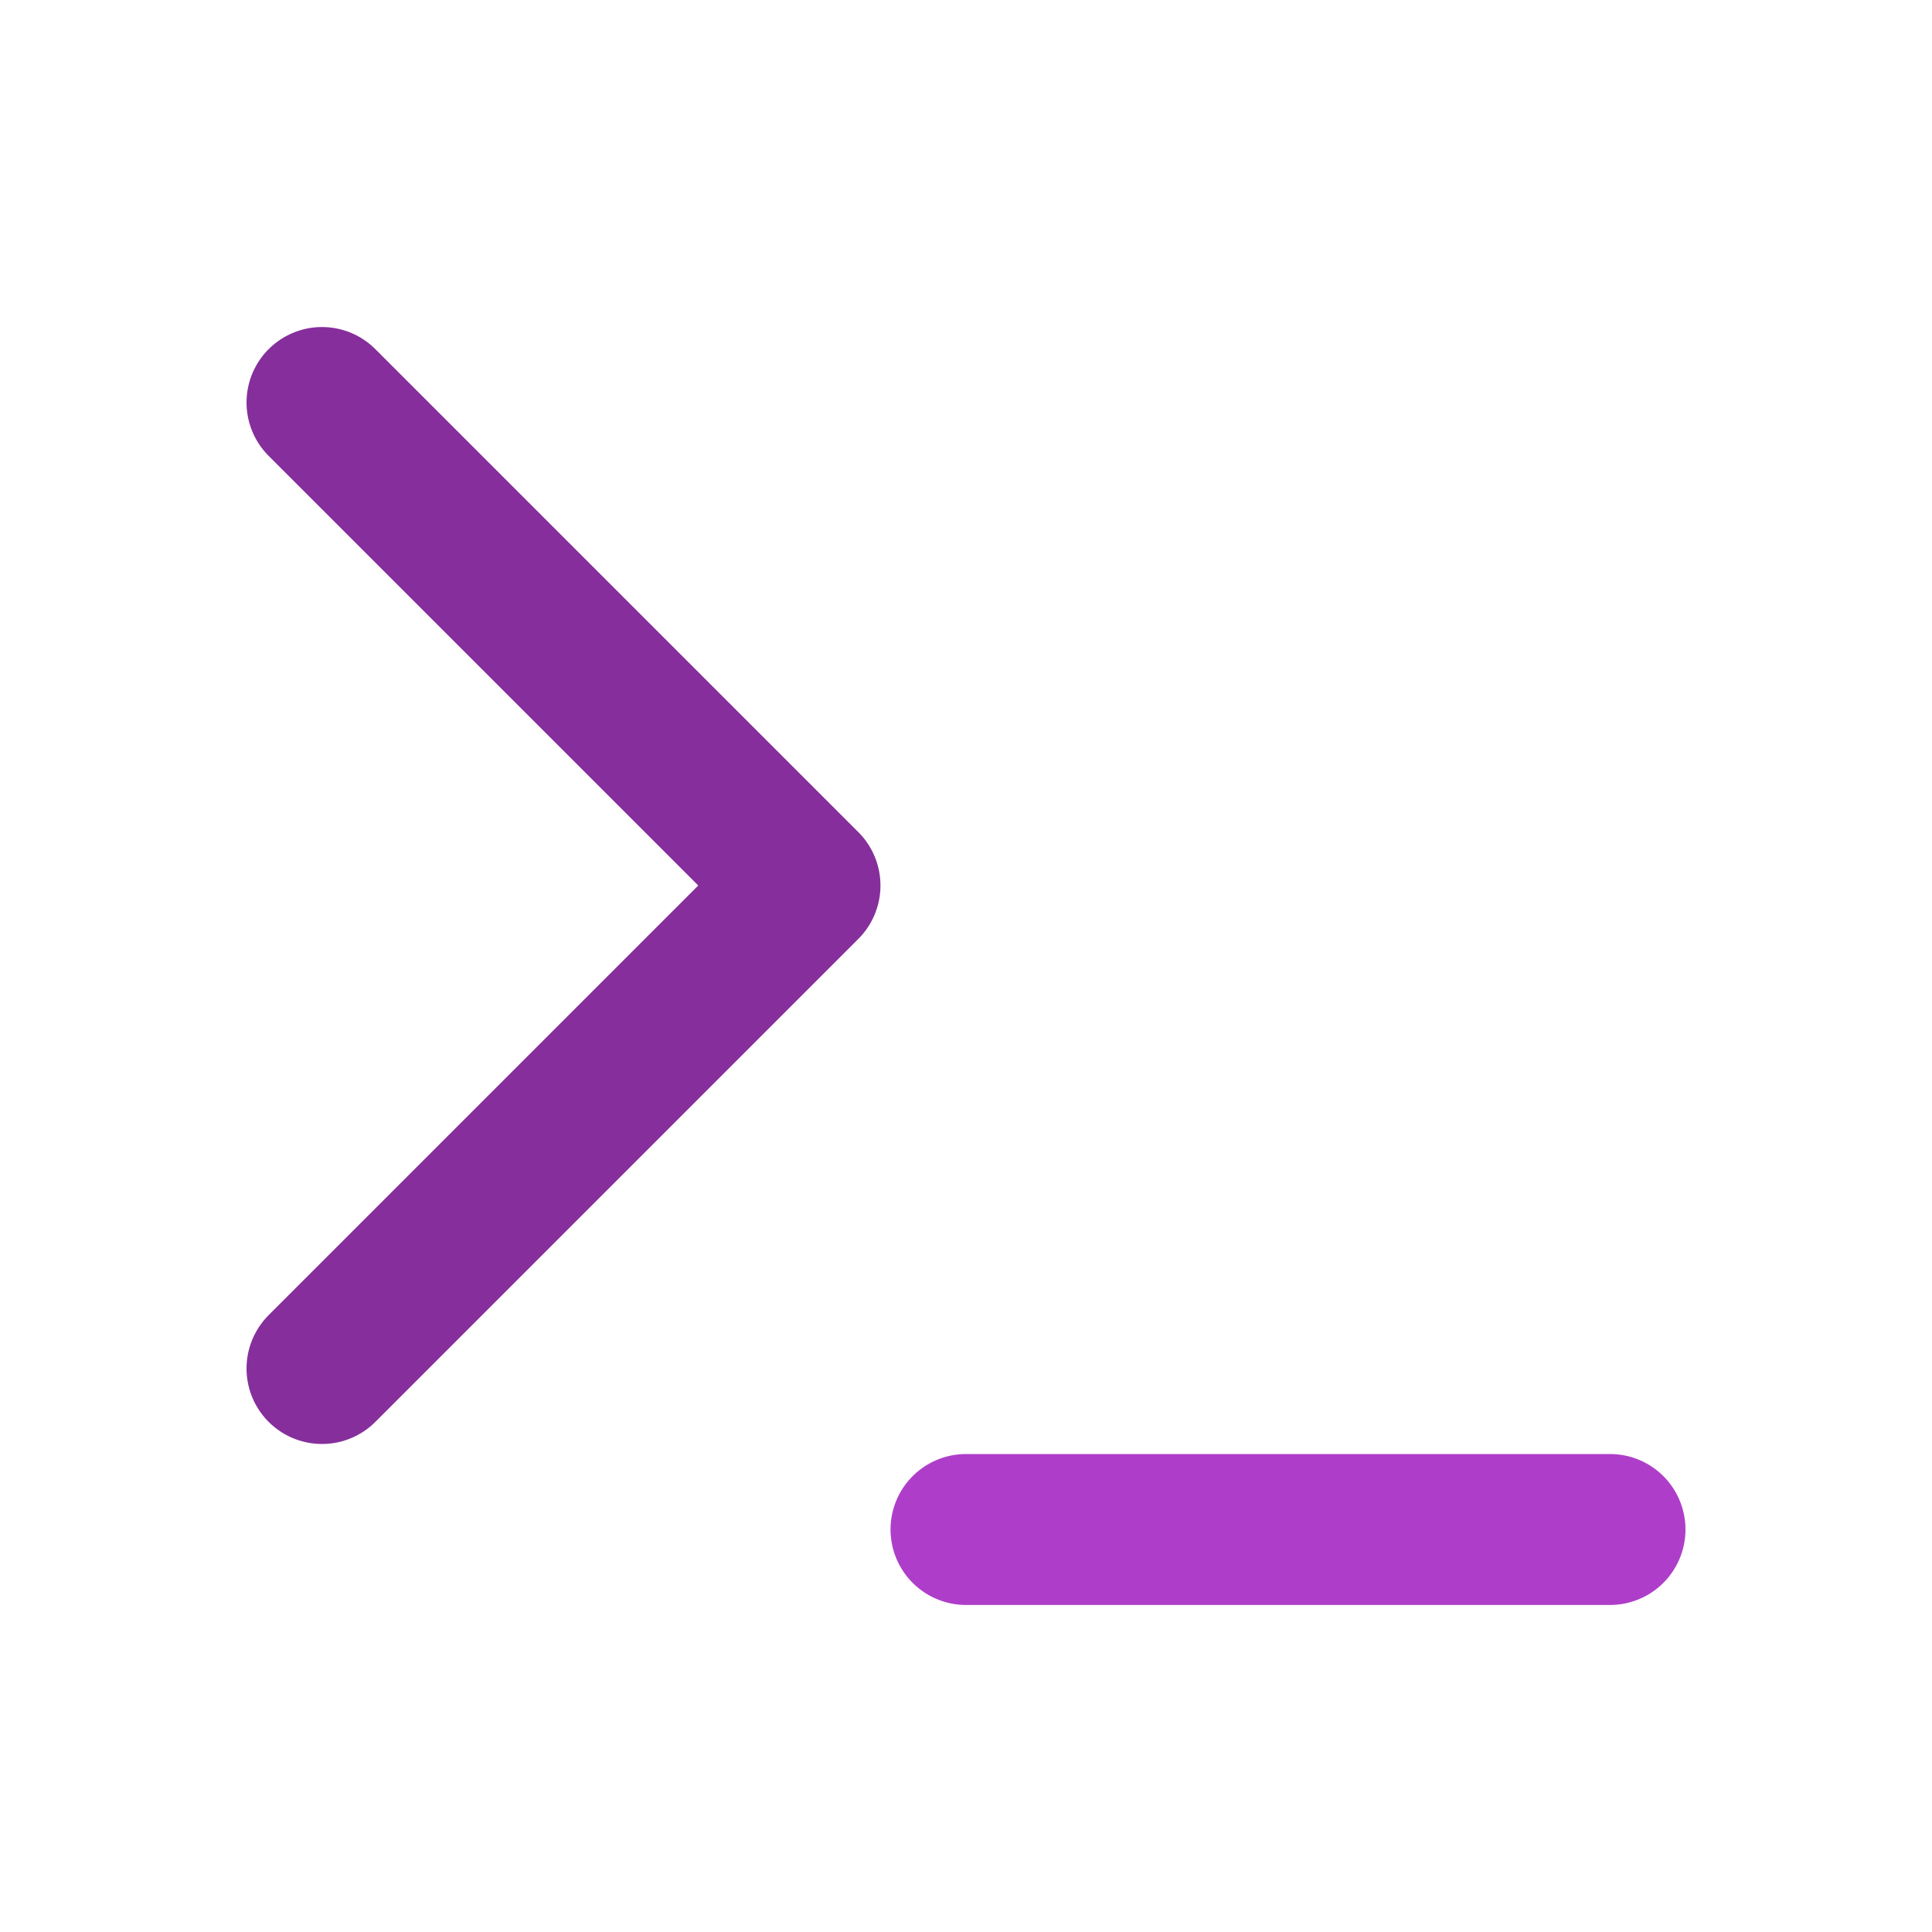 <svg width="128" height="128" viewBox="0 0 128 128" fill="none" xmlns="http://www.w3.org/2000/svg">
<g clip-path="url(#clip0_3_2)">
<path d="M21.333 90.667L53.333 58.667L21.333 26.667" stroke="#862E9C" stroke-width="10" stroke-linecap="round" stroke-linejoin="round"/>
<path d="M64 101.333H106.667" stroke="#AE3EC9" stroke-width="10" stroke-linecap="round" stroke-linejoin="round"/>
</g>
<defs>
<clipPath id="clip0_3_2">
<rect width="128" height="128" fill="white"/>
</clipPath>
</defs>
</svg>
